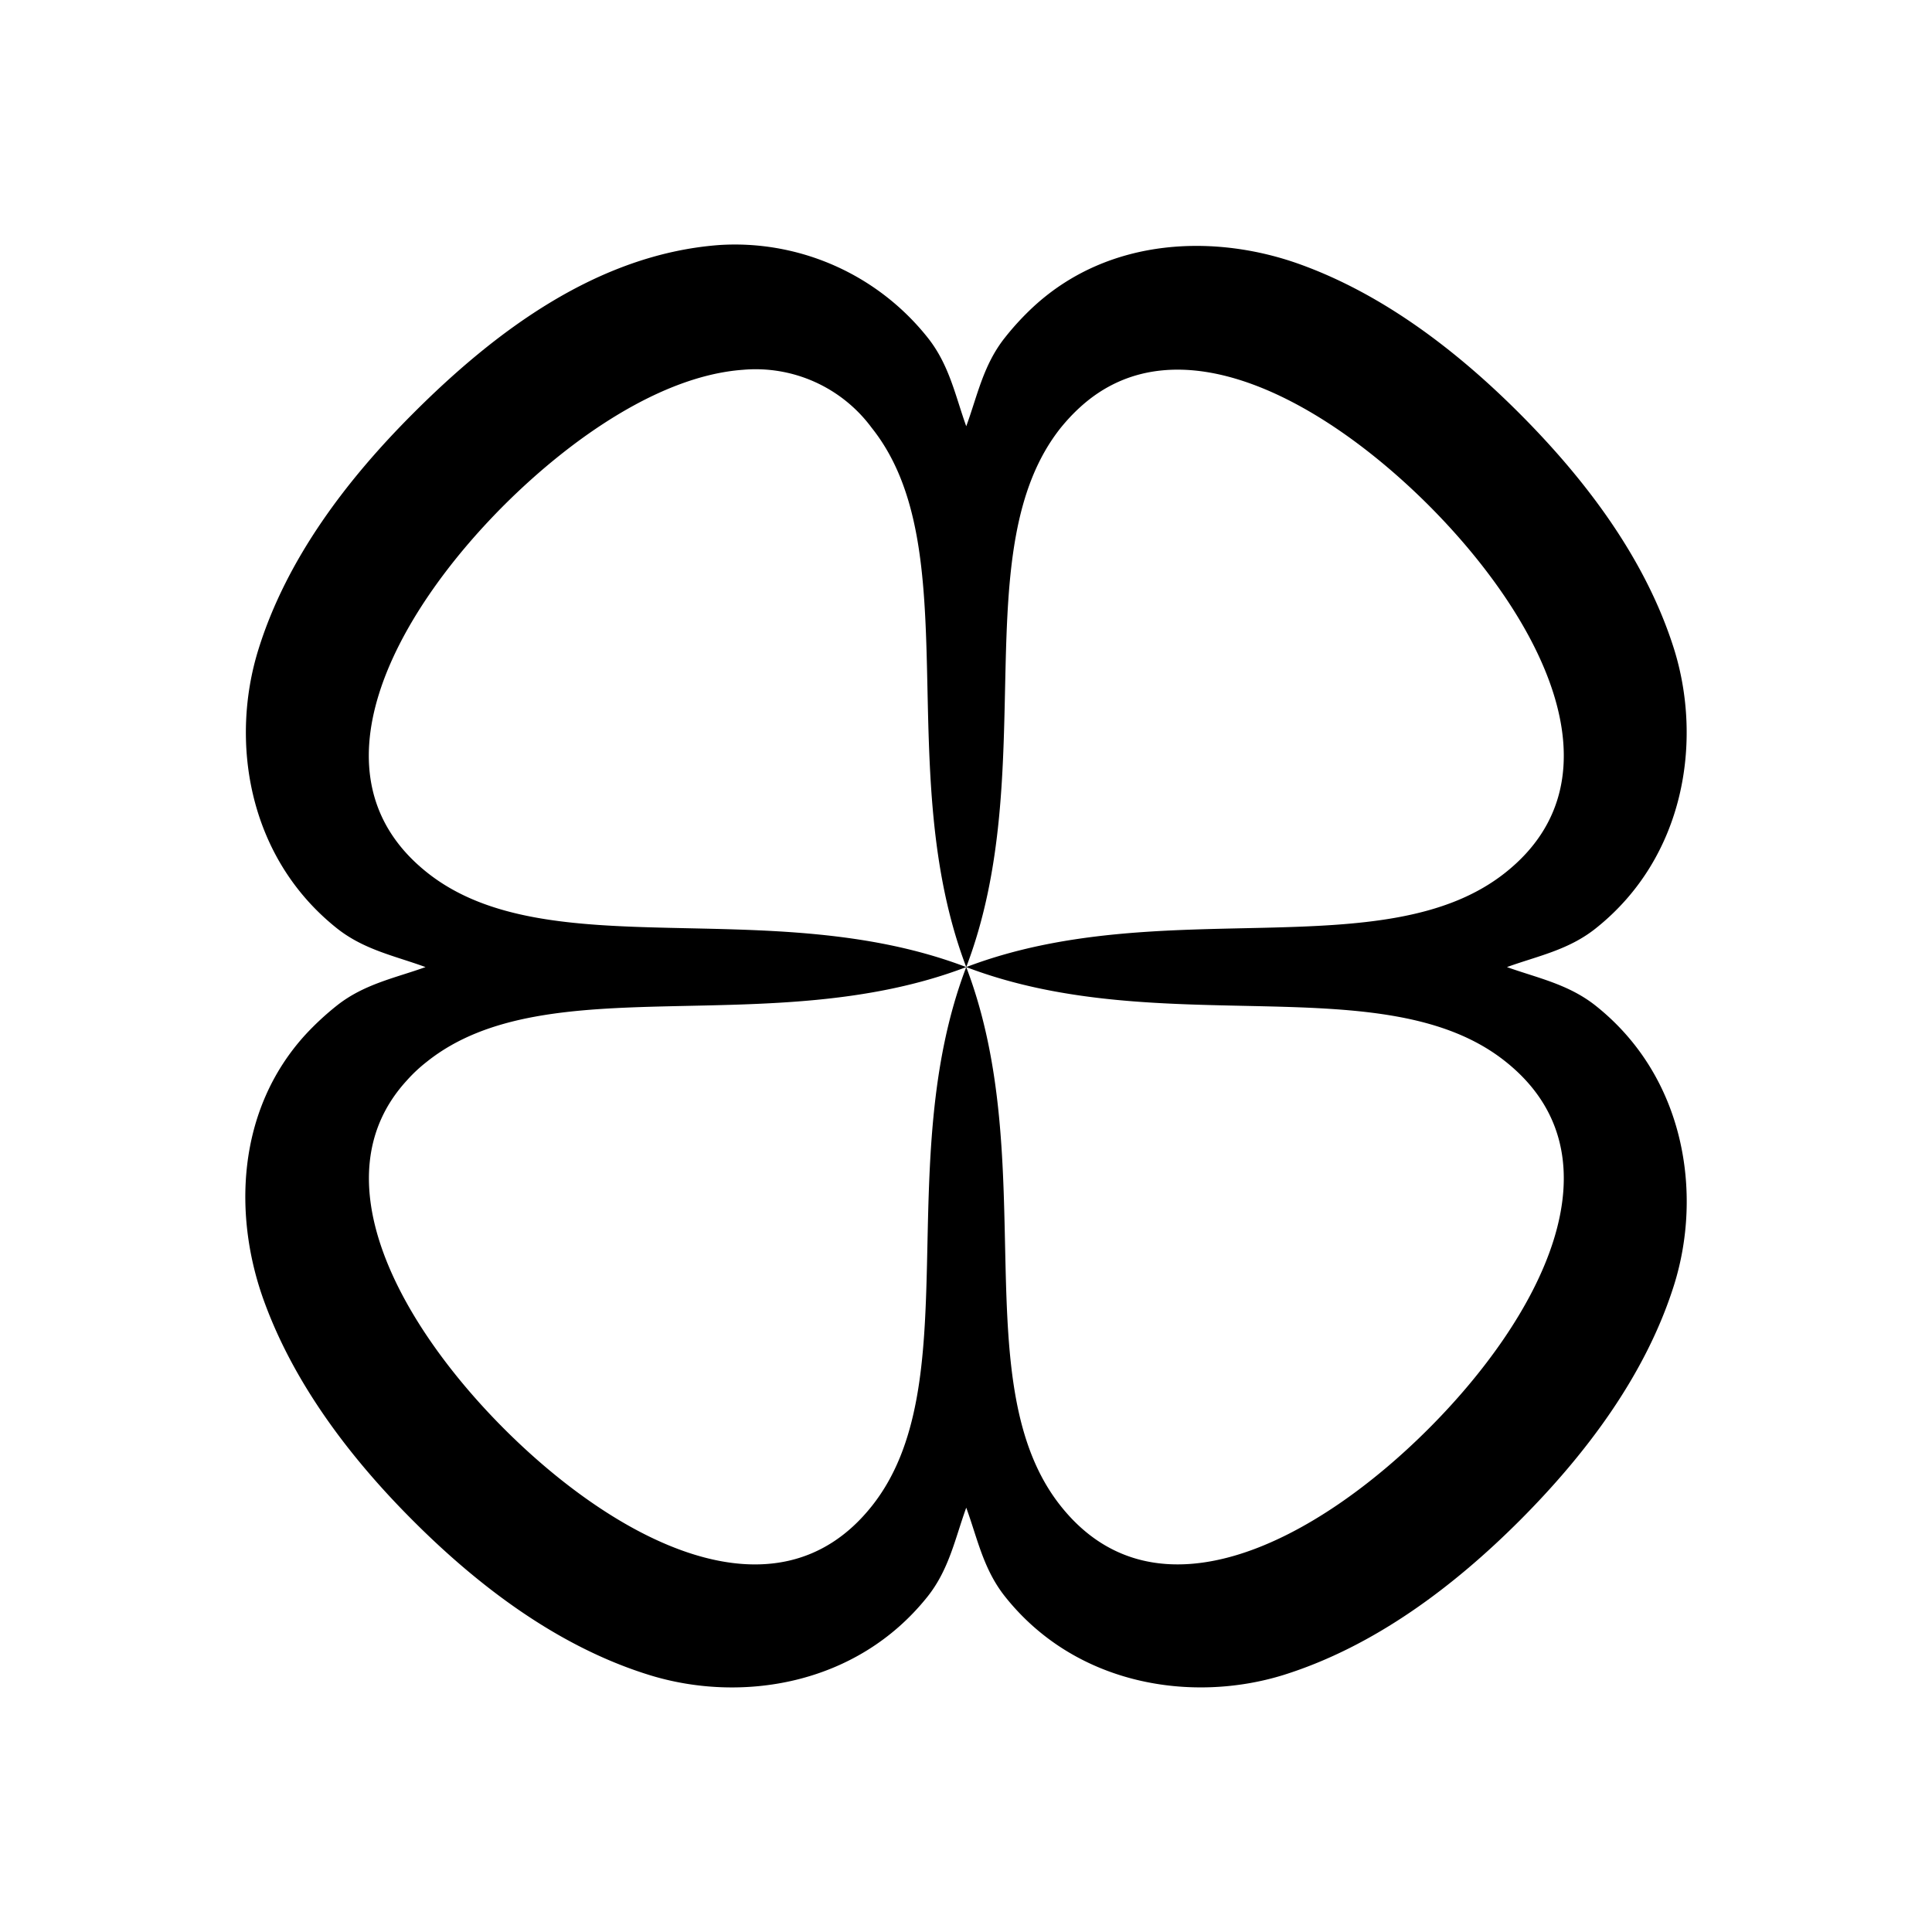 <?xml version="1.0" encoding="UTF-8" standalone="no"?>
<svg
   viewBox="0 0 16 16"
   id="svg5"
   version="1.1"
   sodipodi:docname="folder-playonlinux.svg"
   inkscape:version="1.3.2 (091e20ef0f, 2023-11-25)"
   xmlns:inkscape="http://www.inkscape.org/namespaces/inkscape"
   xmlns:sodipodi="http://sodipodi.sourceforge.net/DTD/sodipodi-0.dtd"
   xmlns="http://www.w3.org/2000/svg"
   xmlns:svg="http://www.w3.org/2000/svg">
  <sodipodi:namedview
     id="namedview1"
     pagecolor="#ffffff"
     bordercolor="#999999"
     borderopacity="1"
     inkscape:showpageshadow="2"
     inkscape:pageopacity="0"
     inkscape:pagecheckerboard="0"
     inkscape:deskcolor="#d1d1d1"
     inkscape:zoom="47.75"
     inkscape:cx="8"
     inkscape:cy="8"
     inkscape:window-width="1920"
     inkscape:window-height="996"
     inkscape:window-x="0"
     inkscape:window-y="0"
     inkscape:window-maximized="1"
     inkscape:current-layer="svg5" />
  <defs
     id="defs3051">
    <style
       type="text/css"
       id="current-color-scheme">
      .ColorScheme-Text {
        color:#eff0f1;
      }
      </style>
  </defs>
  <path
     style="opacity:1;fill:#000000;fill-opacity:1;stroke:none"
     d="M6.08 2.025a2.04 2.04 0 0 0-.12.004c-1.01.074-1.862.717-2.54 1.396-.544.544-1.046 1.2-1.28 1.954-.235.754-.092 1.717.649 2.308.226.18.485.23.735.322-.25.09-.51.14-.736.32a2.338 2.338 0 0 0-.256.237c-.581.634-.598 1.517-.345 2.21.252.694.723 1.307 1.232 1.816.542.543 1.201 1.044 1.953 1.278.754.236 1.718.094 2.309-.647.18-.226.23-.487.321-.737.092.251.141.51.322.737.589.74 1.554.882 2.307.648.754-.237 1.412-.736 1.955-1.279.542-.543 1.043-1.201 1.279-1.954.235-.754.092-1.718-.649-2.308-.226-.18-.485-.231-.736-.321.25-.091.51-.14.737-.322.74-.59.882-1.554.648-2.308-.236-.753-.737-1.41-1.28-1.954-.507-.508-1.118-.982-1.813-1.234-.693-.252-1.578-.235-2.211.347a2.258 2.258 0 0 0-.237.256c-.181.226-.23.486-.322.736-.09-.25-.14-.51-.321-.736a2.04 2.04 0 0 0-1.6-.769zm.067 1.038a1.195 1.195 0 0 1 1.072.48c.797.999.164 2.838.783 4.466.62-1.626-.014-3.467.784-4.468.05-.061.1-.115.156-.166.806-.74 2.03-.048 2.887.807.913.913 1.64 2.246.64 3.043-1 .797-2.84.164-4.467.784 1.627.62 3.467-.015 4.467.783 1 .797.273 2.13-.64 3.042-.913.913-2.246 1.64-3.043.64-.798-1-.164-2.839-.784-4.465-.62 1.626.014 3.465-.783 4.465s-2.129.274-3.043-.64c-.855-.856-1.548-2.08-.806-2.887.048-.054.103-.106.166-.155 1-.798 2.84-.163 4.466-.783-1.626-.62-3.466.014-4.466-.784s-.273-2.13.64-3.043c.572-.57 1.306-1.068 1.97-1.119z"
     class="ColorScheme-Text"
     id="path1" />
</svg>
